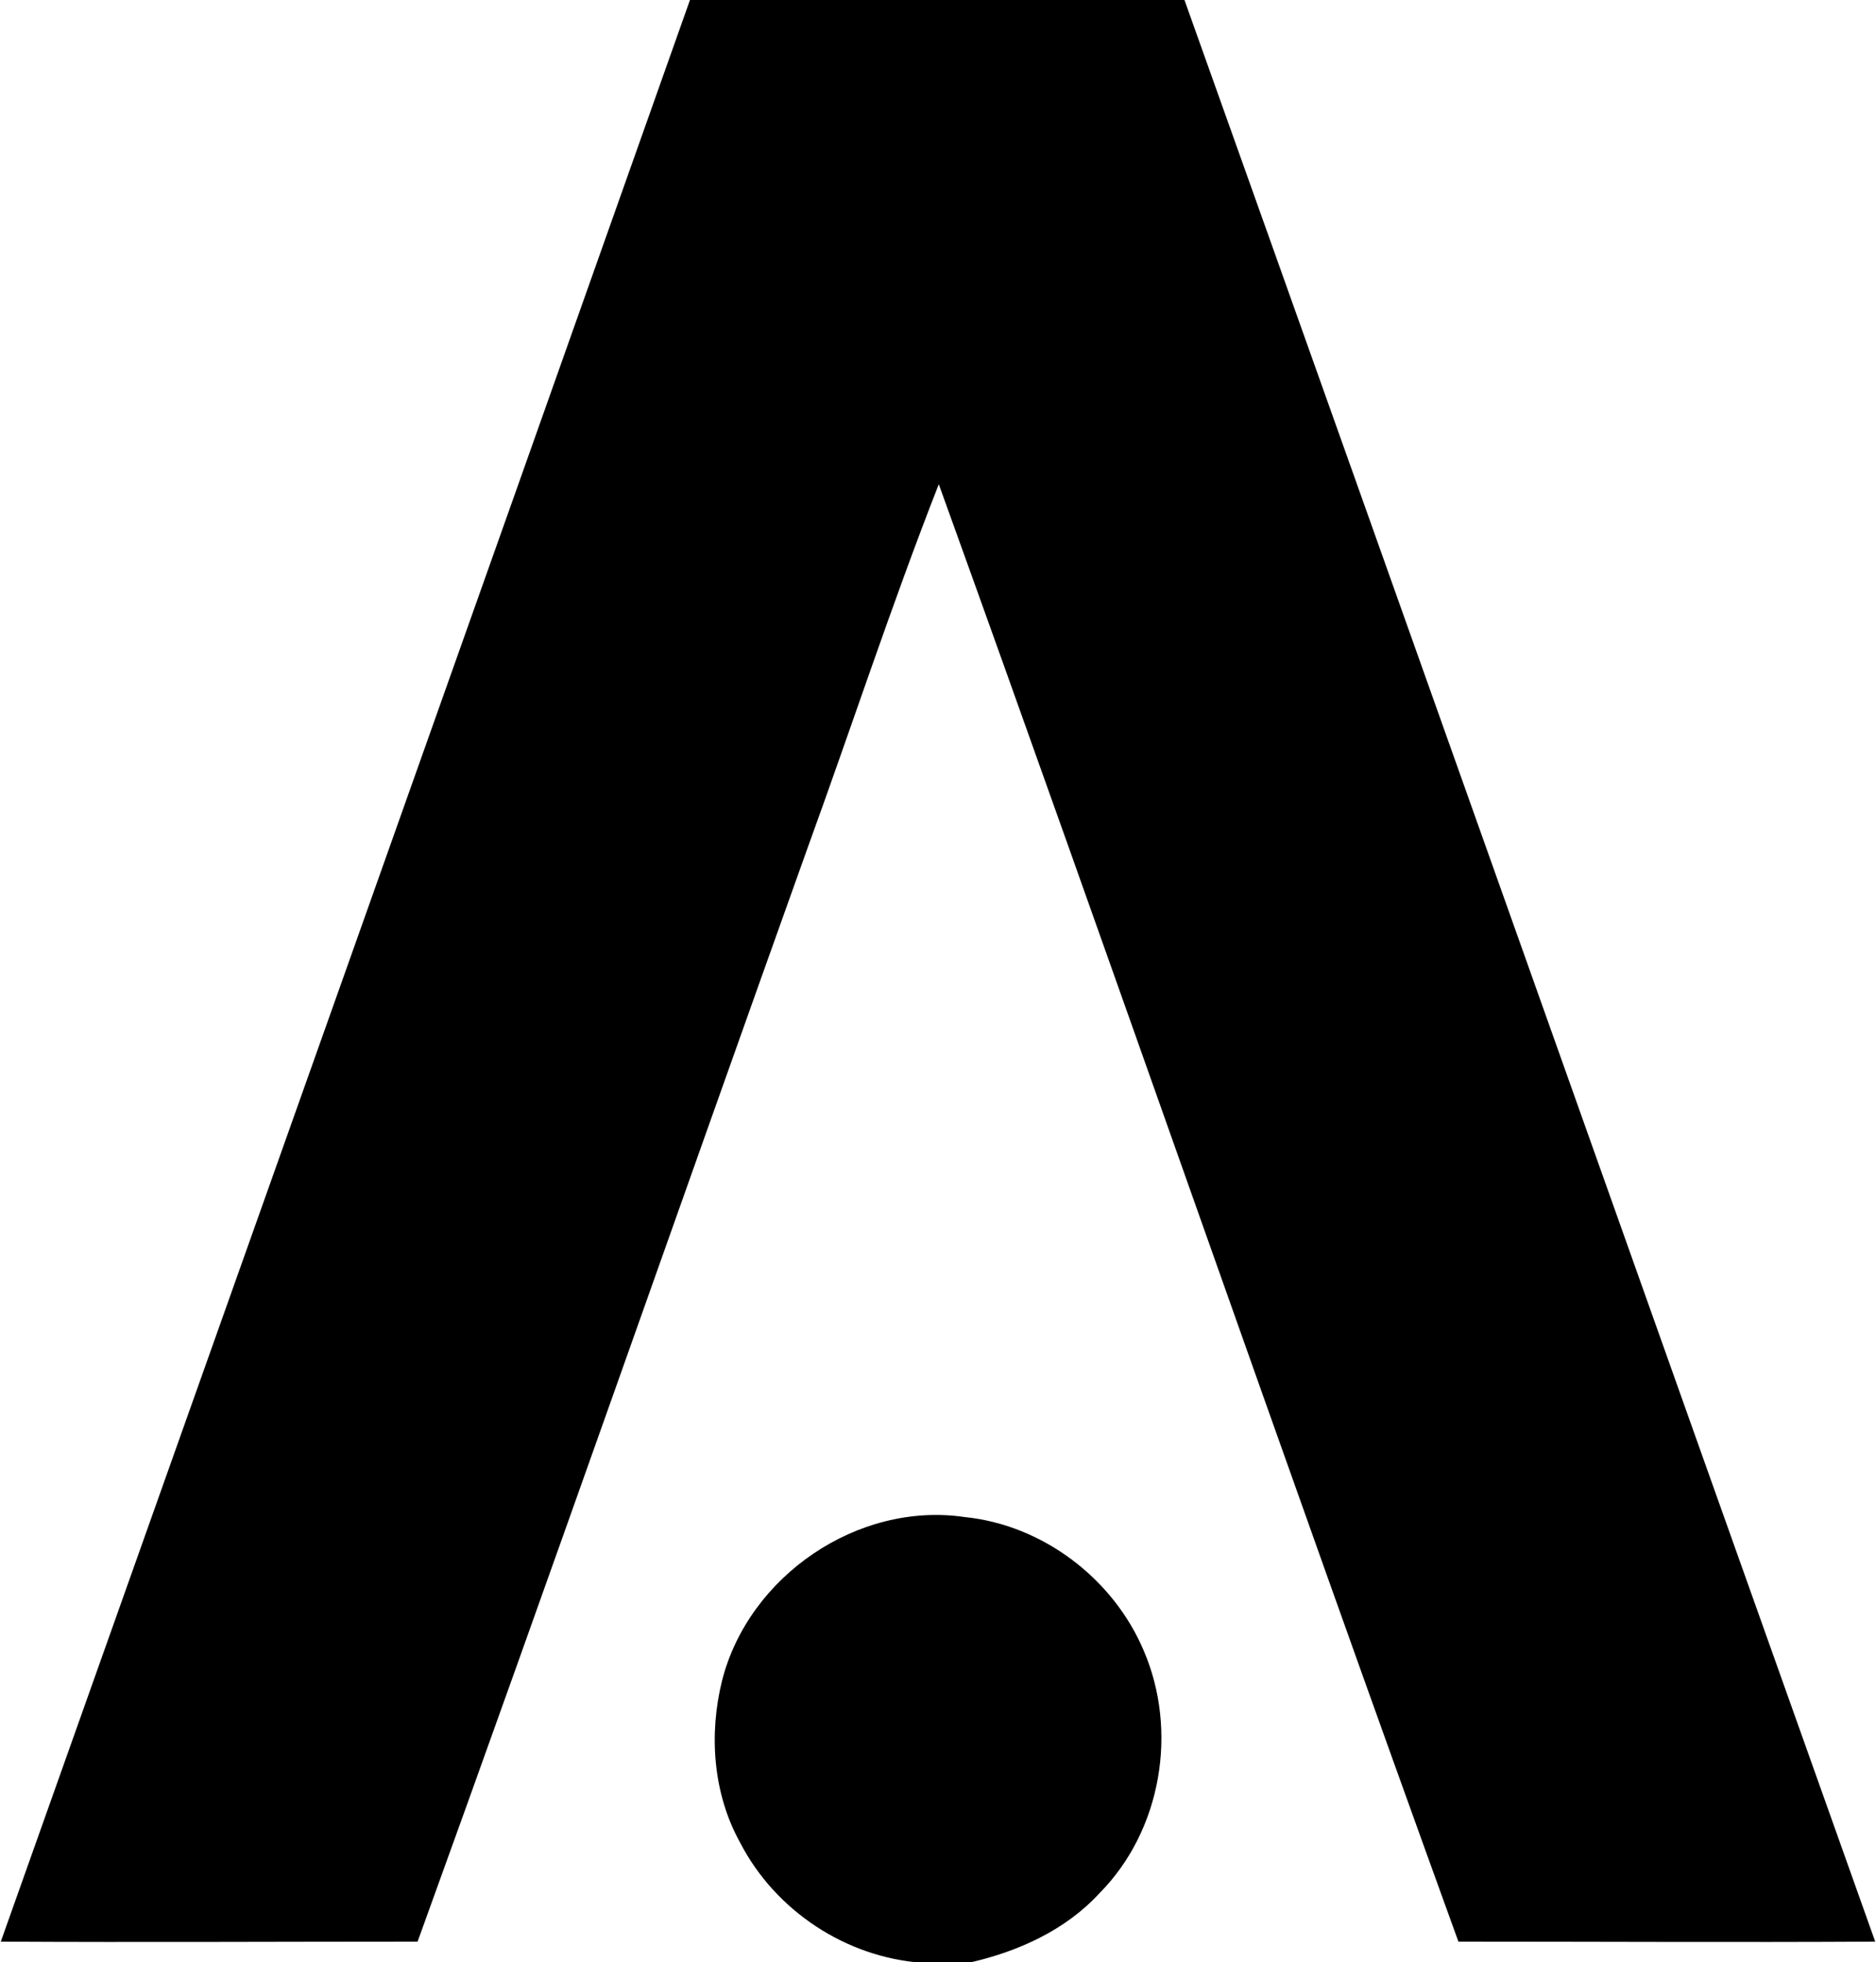 <?xml version="1.0" encoding="utf-8"?>
<!-- Generator: Adobe Illustrator 26.0.3, SVG Export Plug-In . SVG Version: 6.00 Build 0)  -->
<svg version="1.1" id="Layer_1" xmlns="http://www.w3.org/2000/svg" xmlns:xlink="http://www.w3.org/1999/xlink" x="0px" y="0px"
	 viewBox="0 0 239 250" style="enable-background:new 0 0 239 250;" xml:space="preserve">
<g id="_x23_000000ff">
	<path d="M87.9,0h63c29.4,82.4,58.6,164.9,88,247.4c-17.7,0.1-35.4,0-53.1,0c-22.4-61.8-43.9-123.9-66.2-185.7
		c-6,15.3-11.1,30.9-16.7,46.3c-16.6,46.4-32.9,93-49.7,139.4c-17.7,0-35.4,0.1-53.1,0C29.4,164.9,58.7,82.5,87.9,0z"/>
	<path d="M92,214.1c3.4-13.3,17.3-22.8,30.9-20.8c9.9,1,18.9,7.8,22.8,17c4.4,10.2,2.3,22.9-5.6,30.9c-4.4,4.8-10.5,7.5-16.7,8.9
		h-5.9c-9.7-0.7-18.7-6.6-23.2-15.3C90.8,228.5,90.3,220.9,92,214.1z"/>
</g>
</svg>
